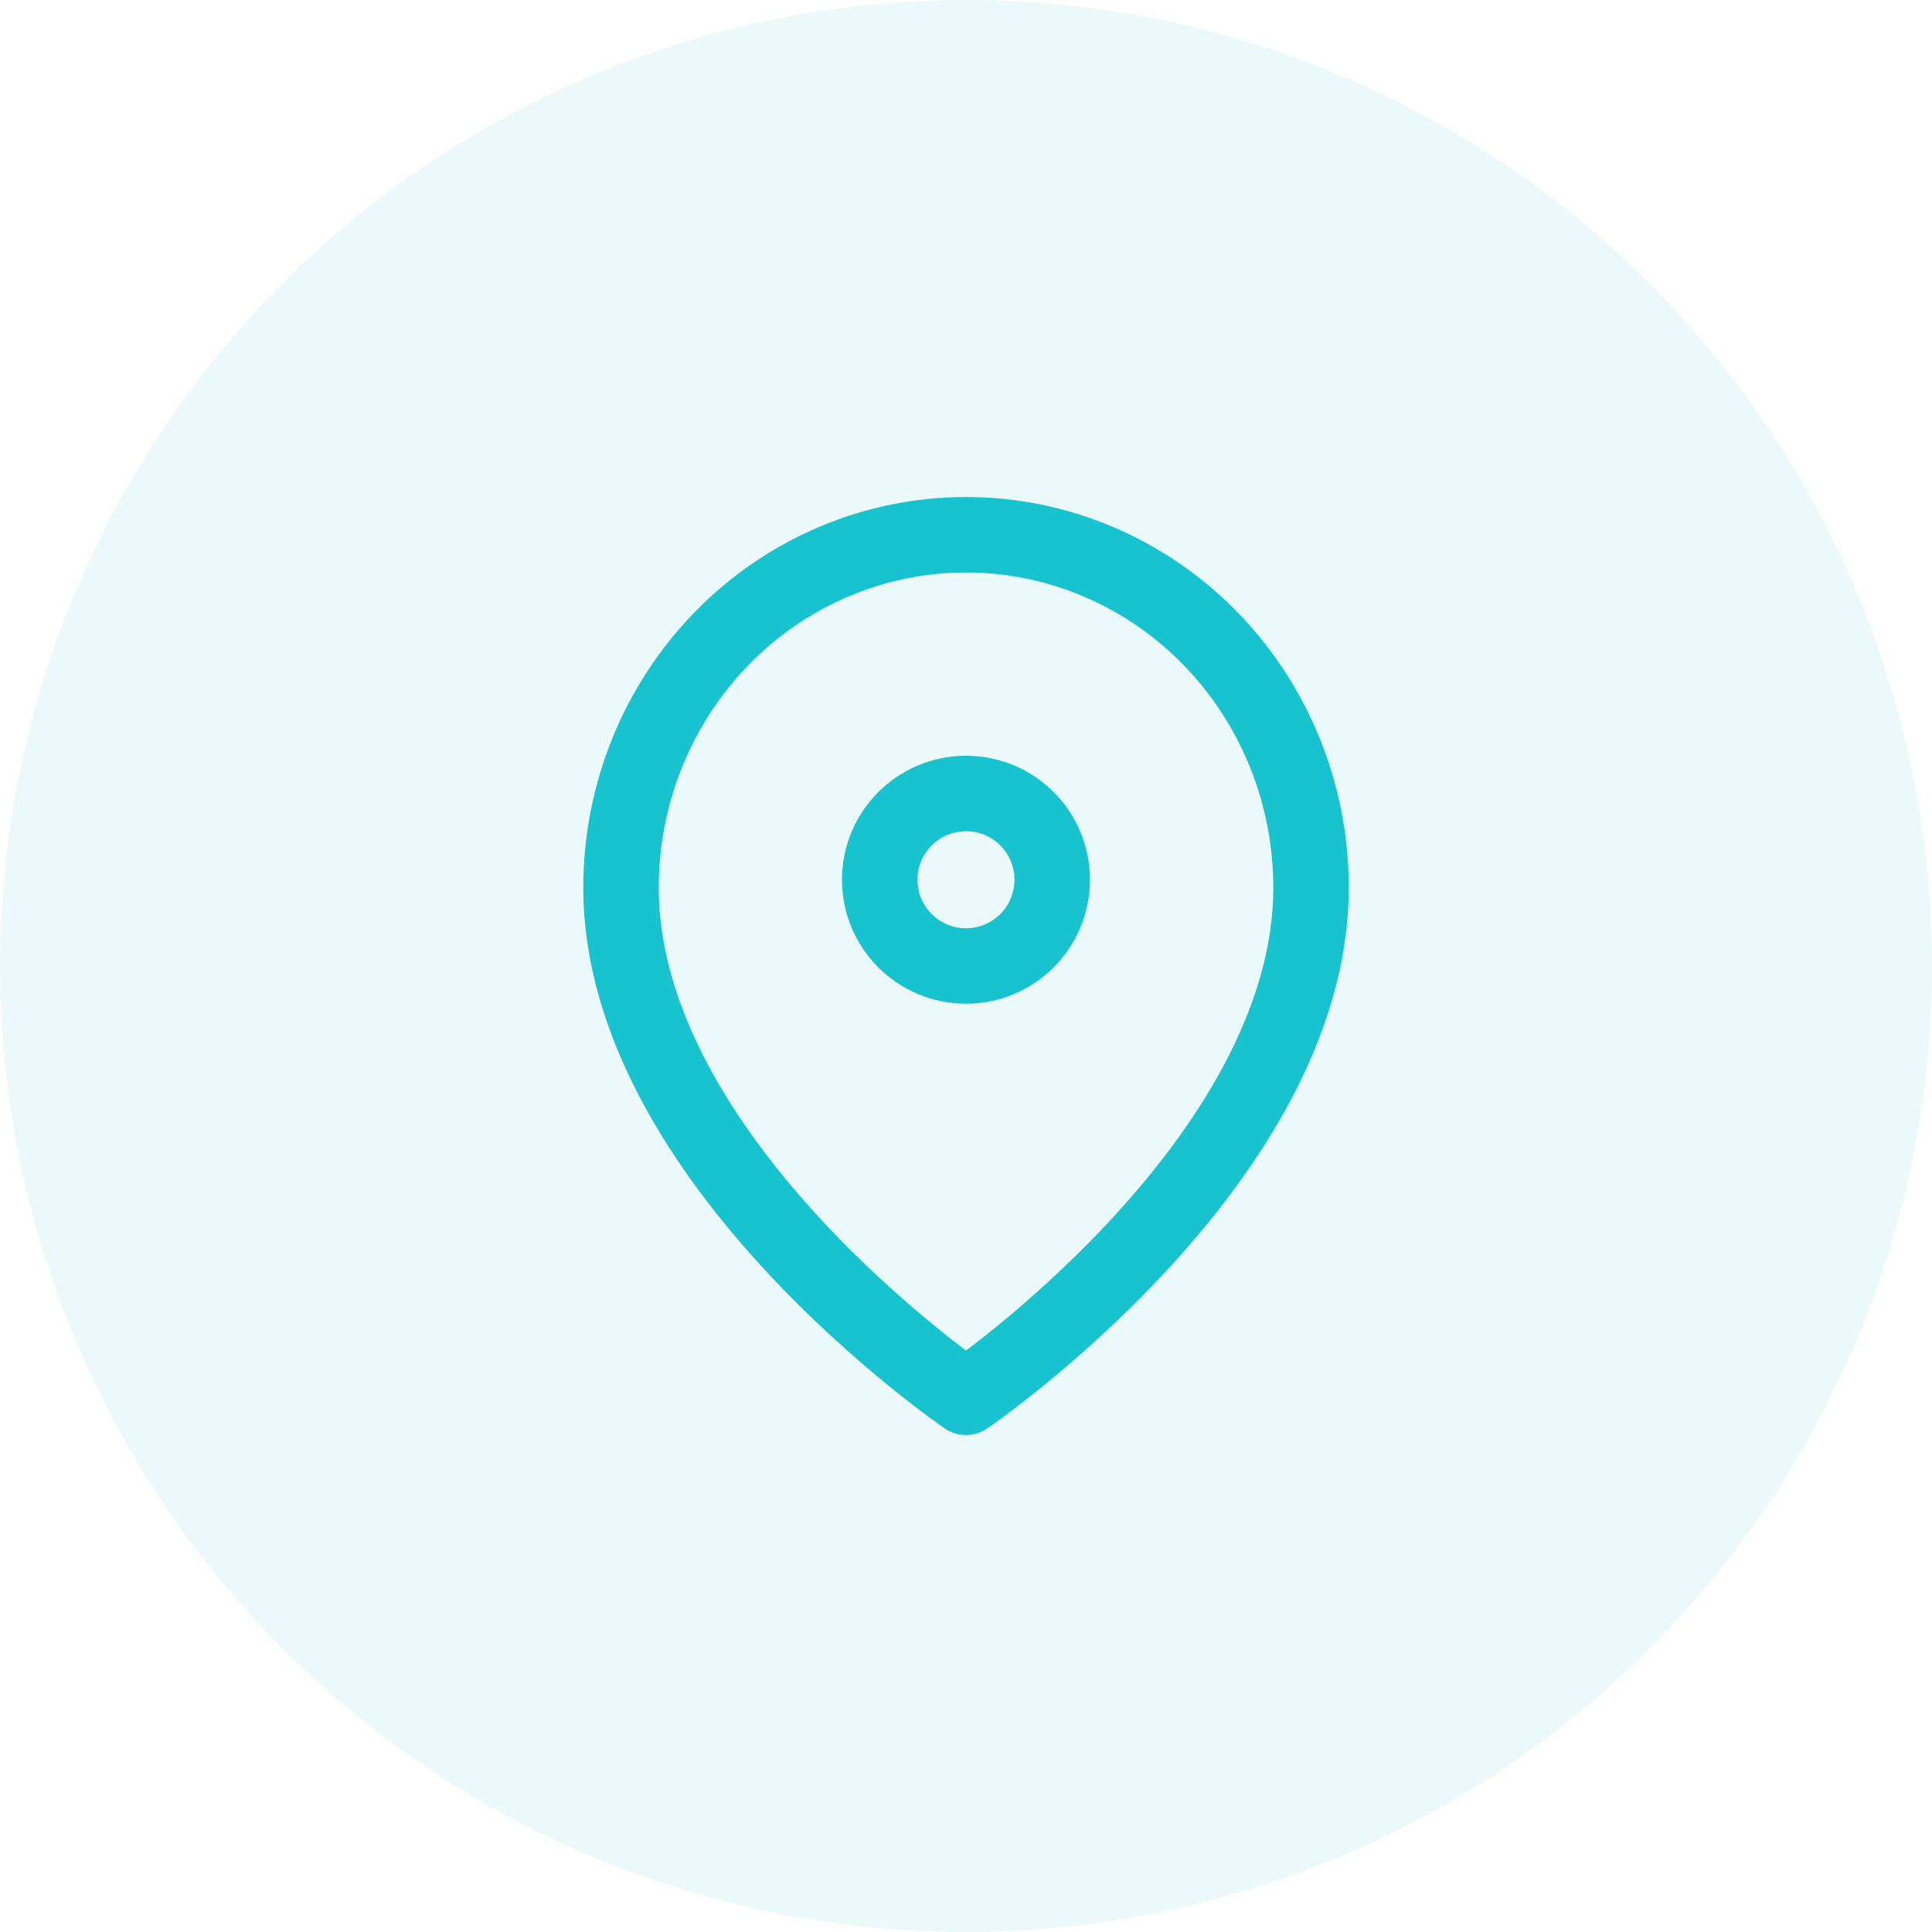 <svg width="32" height="32" viewBox="0 0 32 32" fill="none" xmlns="http://www.w3.org/2000/svg">
<circle cx="16" cy="16" r="16" fill="#7DD8DE" fill-opacity="0.16"/>
<path d="M21.715 14.701C21.715 19.247 16 23.143 16 23.143C16 23.143 10.286 19.247 10.286 14.701C10.286 13.151 10.888 11.665 11.96 10.569C13.031 9.473 14.485 8.857 16 8.857C17.516 8.857 18.969 9.473 20.041 10.569C21.113 11.665 21.715 13.151 21.715 14.701Z" stroke="#17C3CE" stroke-width="1.25" stroke-linecap="round" stroke-linejoin="round"/>
<path d="M16 16C16.789 16 17.428 15.36 17.428 14.571C17.428 13.782 16.789 13.143 16 13.143C15.211 13.143 14.571 13.782 14.571 14.571C14.571 15.36 15.211 16 16 16Z" stroke="#17C3CE" stroke-width="1.25" stroke-linecap="round" stroke-linejoin="round"/>
</svg>
